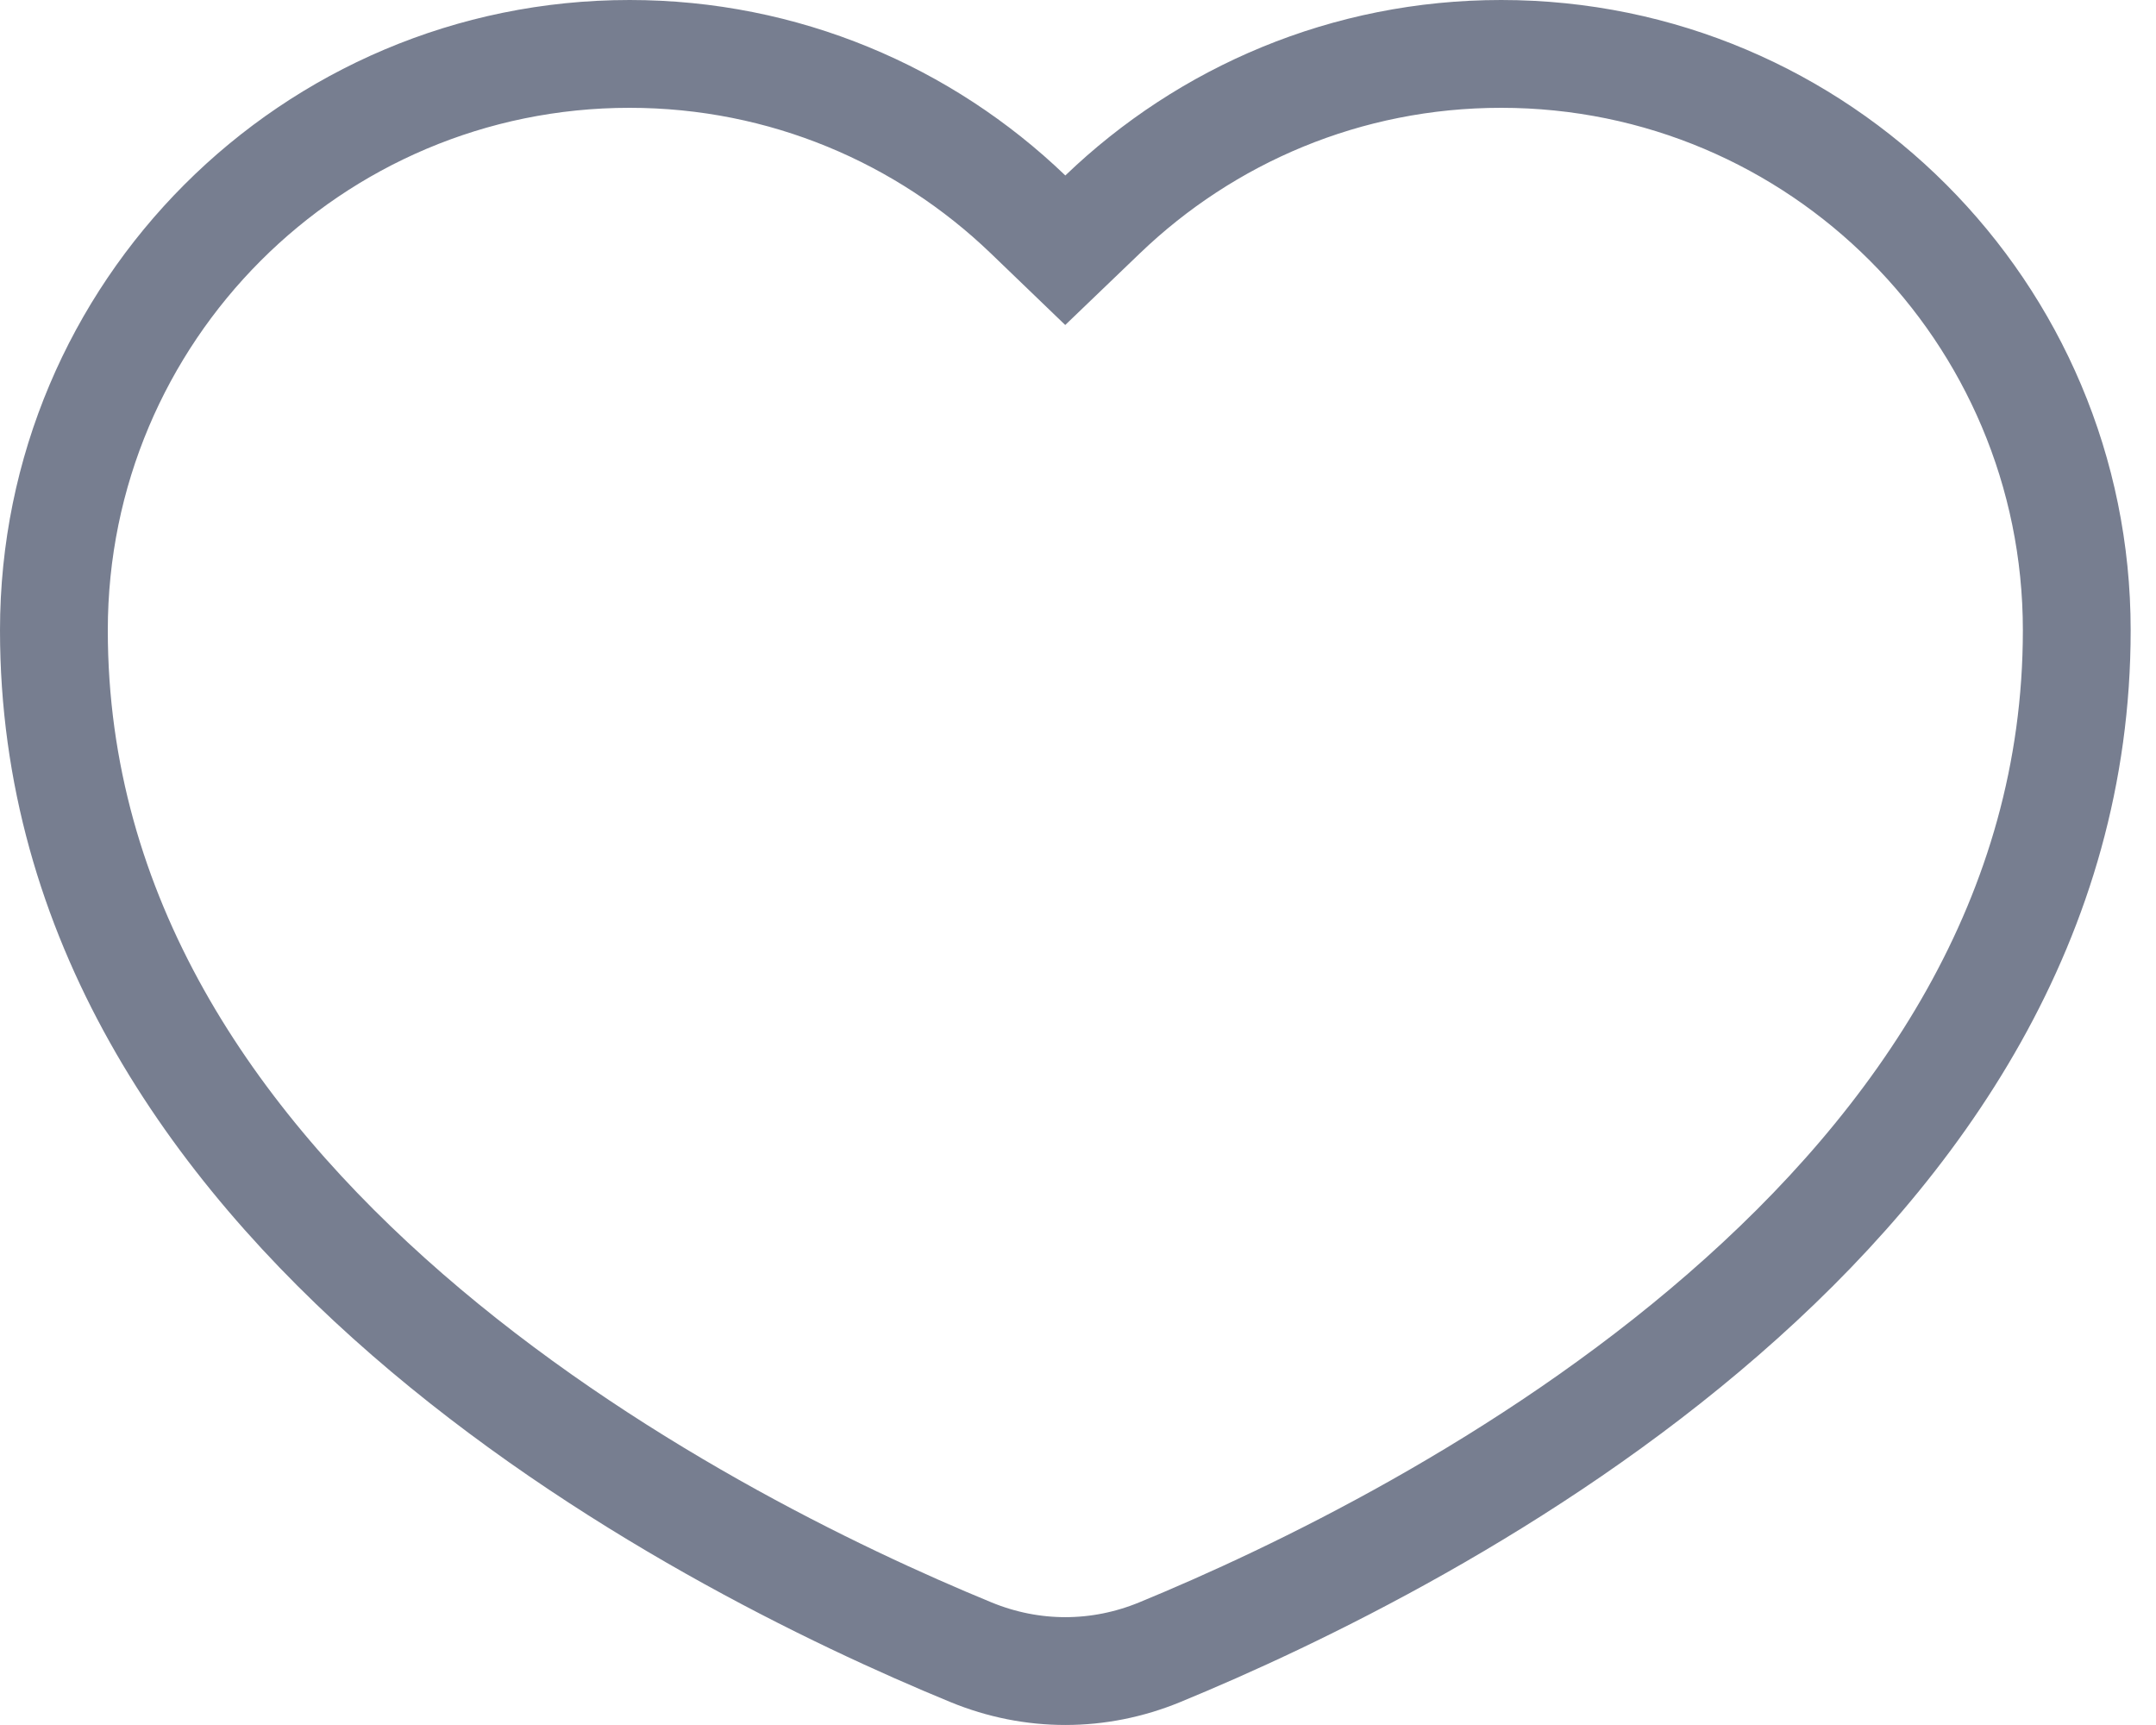 <svg width="20" height="16" viewBox="0 0 20 16" fill="none" xmlns="http://www.w3.org/2000/svg">
<path d="M9.536 1.988L9.882 2.321L10.229 1.988C11.189 1.066 12.49 0.5 13.925 0.5C16.874 0.5 19.265 2.893 19.265 5.846C19.265 8.509 17.812 10.606 15.986 12.192C14.16 13.78 12.012 14.809 10.758 15.325C10.192 15.558 9.573 15.558 9.007 15.325C7.752 14.809 5.605 13.78 3.778 12.192C1.953 10.606 0.5 8.509 0.5 5.846C0.5 2.893 2.891 0.5 5.84 0.5C7.274 0.5 8.576 1.066 9.536 1.988Z" stroke="#777E90"/>
</svg>
